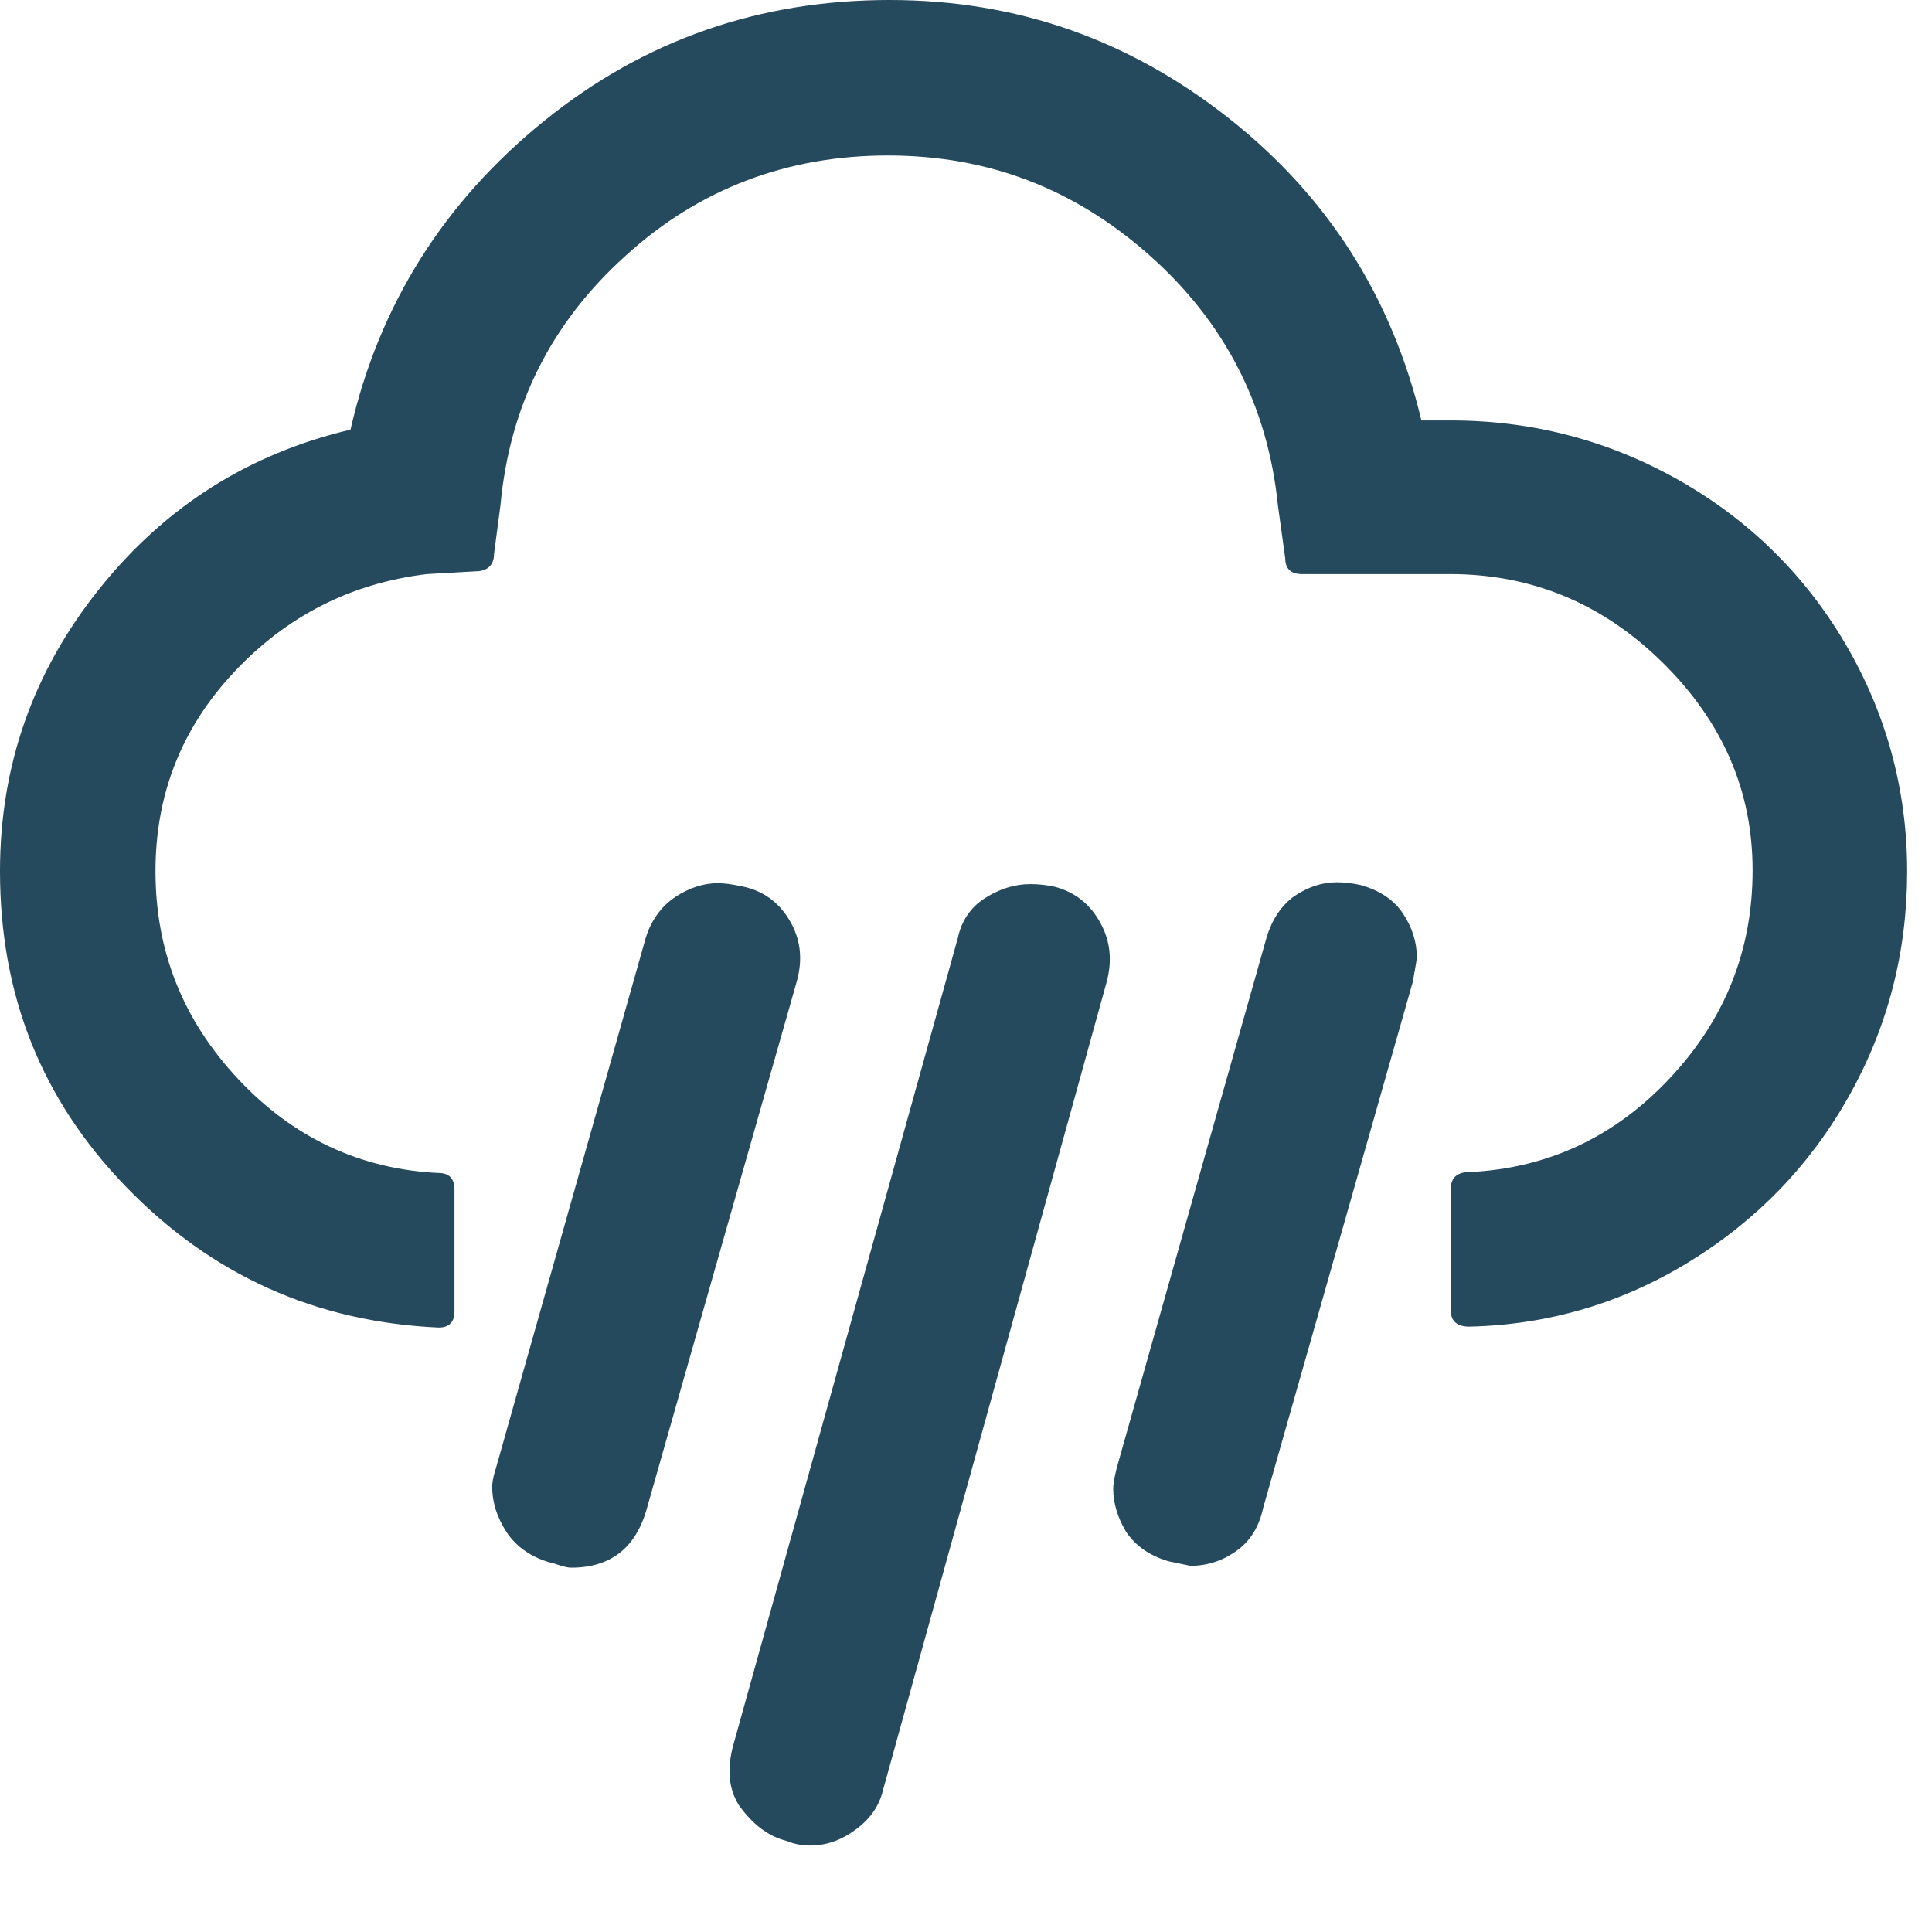<?xml version="1.0" encoding="UTF-8" standalone="no"?>
<!DOCTYPE svg PUBLIC "-//W3C//DTD SVG 1.1//EN" "http://www.w3.org/Graphics/SVG/1.1/DTD/svg11.dtd">
<svg width="100%" height="100%" viewBox="0 0 21 21" version="1.1" xmlns="http://www.w3.org/2000/svg" xmlns:xlink="http://www.w3.org/1999/xlink" xml:space="preserve" xmlns:serif="http://www.serif.com/" style="fill-rule:evenodd;clip-rule:evenodd;stroke-linejoin:round;stroke-miterlimit:2;">
    <g transform="matrix(1,0,0,1,-4.64,-7.44)">
        <path d="M4.64,16.91C4.64,15.76 5,14.74 5.72,13.84C6.44,12.94 7.35,12.37 8.45,12.11C8.76,10.75 9.47,9.63 10.56,8.75C11.65,7.87 12.9,7.44 14.31,7.44C15.69,7.44 16.91,7.87 17.99,8.72C19.07,9.57 19.77,10.67 20.09,12.01L20.41,12.01C21.3,12.01 22.13,12.23 22.89,12.66C23.65,13.09 24.26,13.69 24.7,14.44C25.14,15.19 25.37,16.02 25.37,16.91C25.37,17.79 25.16,18.6 24.74,19.35C24.32,20.1 23.74,20.7 23.01,21.15C22.28,21.6 21.48,21.84 20.61,21.86C20.48,21.86 20.41,21.8 20.41,21.69L20.41,20.36C20.41,20.24 20.48,20.18 20.61,20.18C21.46,20.14 22.19,19.8 22.79,19.16C23.39,18.52 23.69,17.77 23.69,16.9C23.69,16.03 23.36,15.28 22.71,14.64C22.06,14 21.29,13.68 20.4,13.68L18.79,13.68C18.67,13.68 18.61,13.62 18.61,13.51L18.53,12.93C18.42,11.85 17.95,10.94 17.14,10.22C16.32,9.49 15.38,9.13 14.29,9.13C13.2,9.13 12.24,9.49 11.44,10.22C10.63,10.95 10.18,11.85 10.08,12.93L10.01,13.46C10.01,13.58 9.94,13.65 9.81,13.65L9.28,13.68C8.45,13.78 7.75,14.14 7.18,14.75C6.61,15.36 6.33,16.08 6.33,16.91C6.33,17.78 6.63,18.53 7.23,19.17C7.83,19.81 8.56,20.15 9.41,20.19C9.52,20.19 9.58,20.25 9.58,20.37L9.58,21.7C9.58,21.81 9.52,21.87 9.41,21.87C8.07,21.81 6.94,21.3 6.01,20.34C5.08,19.38 4.64,18.24 4.64,16.91ZM9.99,23.6C9.99,23.56 10,23.49 10.03,23.4L11.66,17.63C11.72,17.44 11.83,17.29 11.98,17.19C12.13,17.09 12.29,17.04 12.44,17.04C12.51,17.04 12.59,17.05 12.68,17.07C12.92,17.11 13.1,17.24 13.22,17.44C13.34,17.64 13.37,17.86 13.3,18.11L11.67,23.84C11.55,24.27 11.27,24.48 10.85,24.48C10.81,24.48 10.78,24.47 10.74,24.46C10.68,24.44 10.65,24.43 10.64,24.43C10.42,24.37 10.26,24.26 10.15,24.1C10.04,23.93 9.99,23.77 9.99,23.6ZM12.61,26.41L15.05,17.64C15.09,17.45 15.19,17.3 15.35,17.2C15.51,17.1 15.67,17.05 15.84,17.05C15.93,17.05 16.02,17.06 16.11,17.08C16.33,17.14 16.49,17.27 16.6,17.47C16.71,17.67 16.73,17.88 16.67,18.11L14.24,26.89C14.2,27.06 14.11,27.2 13.95,27.32C13.79,27.44 13.63,27.5 13.44,27.5C13.35,27.5 13.26,27.48 13.19,27.45C12.99,27.4 12.82,27.27 12.67,27.06C12.56,26.88 12.54,26.67 12.61,26.41ZM16.74,23.62C16.74,23.58 16.75,23.51 16.78,23.39L18.41,17.62C18.47,17.43 18.57,17.28 18.71,17.18C18.86,17.08 19.01,17.03 19.17,17.03C19.25,17.03 19.34,17.04 19.43,17.06C19.64,17.12 19.79,17.22 19.89,17.37C19.99,17.52 20.04,17.68 20.04,17.84C20.04,17.87 20.03,17.92 20.02,17.98C20.01,18.04 20,18.08 20,18.1L18.37,23.83C18.33,24.02 18.24,24.18 18.09,24.29C17.94,24.4 17.77,24.46 17.58,24.46L17.34,24.41C17.14,24.35 16.99,24.25 16.88,24.09C16.79,23.94 16.74,23.78 16.74,23.62Z" style="fill:rgb(37,74,93);fill-rule:nonzero;"/>
    </g>
</svg>
